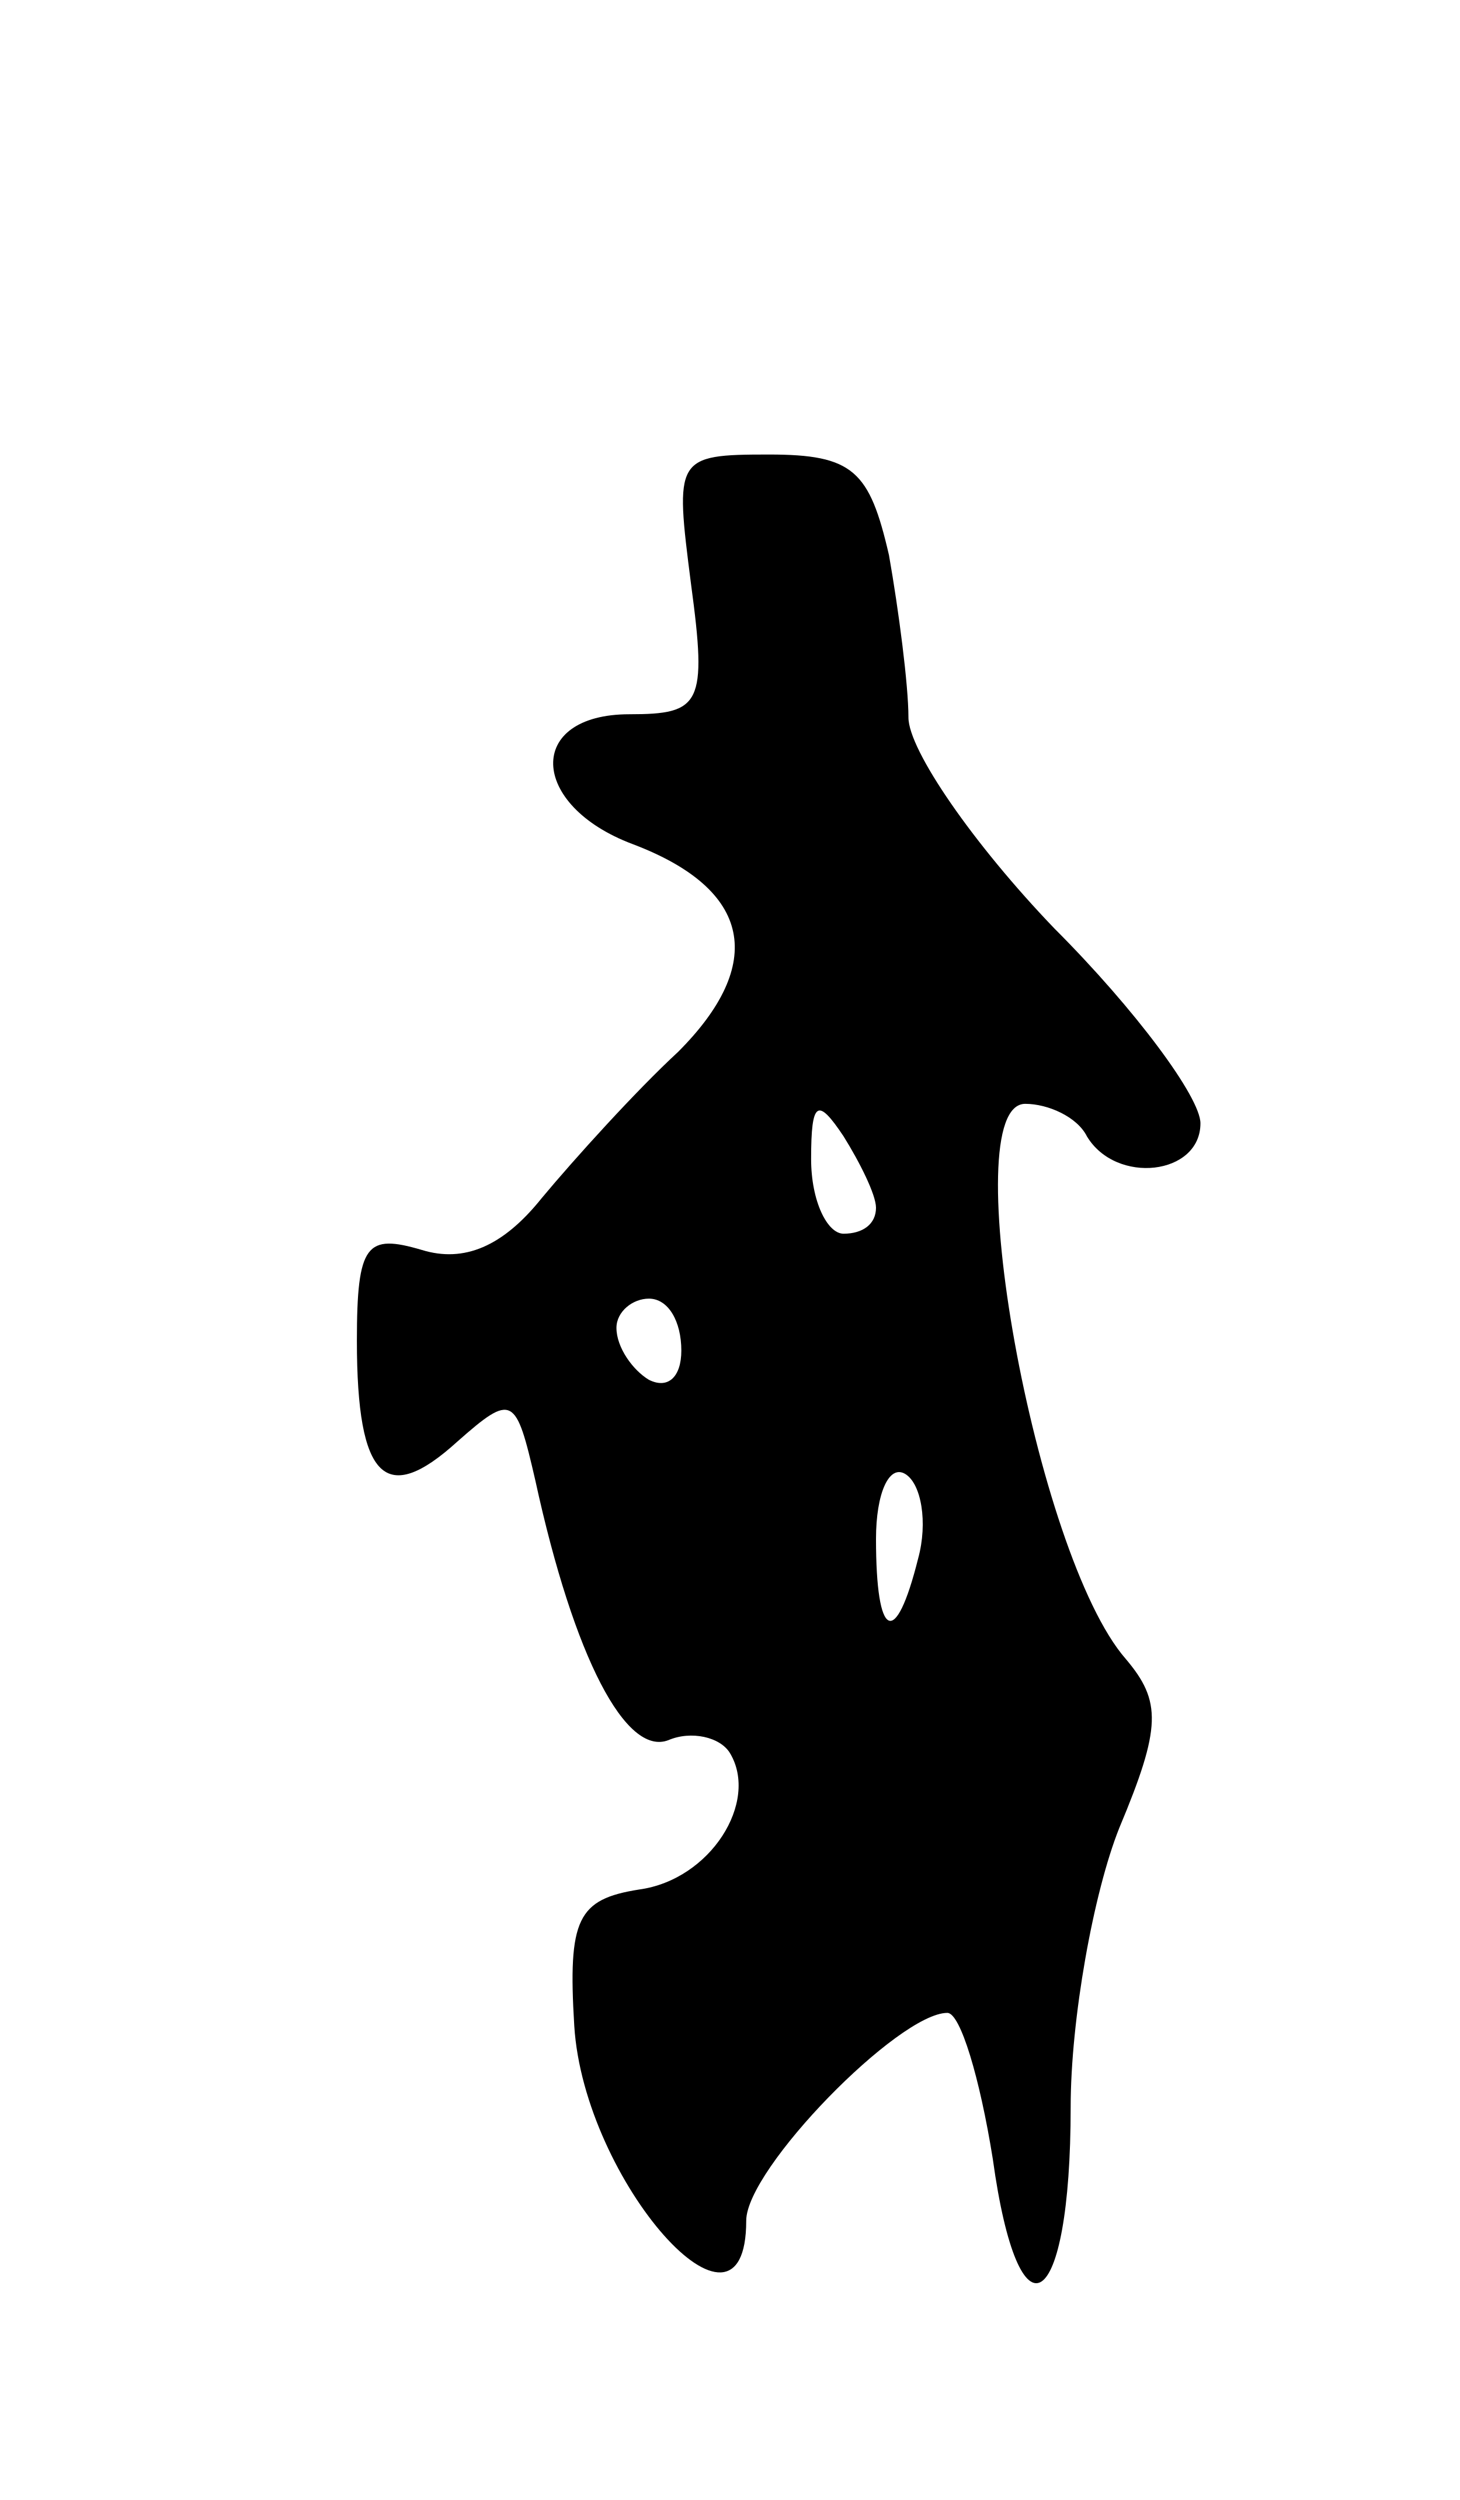 <svg version="1.0" xmlns="http://www.w3.org/2000/svg"
 width="45pt" height="77pt" viewBox="0 0 45 77"
 preserveAspectRatio="xMidYMid meet">
<g transform="translate(0,77) scale(0.1,-0.1)"
fill="#000000" stroke="none">
<path d="M213 590 c5 -37 3 -40 -19 -40 -32 0 -31 -28 1 -40 37 -14 41 -37 14
-64 -13 -12 -32 -33 -42 -45 -12 -15 -24 -20 -37 -16 -17 5 -20 2 -20 -28 0
-43 9 -51 31 -31 17 15 18 14 24 -12 12 -55 28 -85 41 -80 7 3 16 1 19 -4 9
-15 -6 -39 -28 -42 -19 -3 -22 -9 -20 -42 3 -48 53 -104 53 -60 0 16 47 64 62
64 4 0 10 -20 14 -45 8 -58 24 -48 24 16 0 27 7 66 15 86 13 31 13 39 2 52
-28 32 -53 171 -31 171 7 0 16 -4 19 -10 9 -15 35 -12 35 4 0 8 -20 35 -45 60
-25 26 -45 55 -45 65 0 10 -3 33 -6 50 -6 26 -11 31 -37 31 -29 0 -29 -1 -24
-40z m57 -192 c0 -5 -4 -8 -10 -8 -5 0 -10 10 -10 23 0 18 2 19 10 7 5 -8 10
-18 10 -22z m-60 -44 c0 -8 -4 -12 -10 -9 -5 3 -10 10 -10 16 0 5 5 9 10 9 6
0 10 -7 10 -16z m73 -64 c-7 -28 -13 -25 -13 6 0 14 4 23 9 20 5 -3 7 -15 4
-26z"/>
</g>
</svg>
